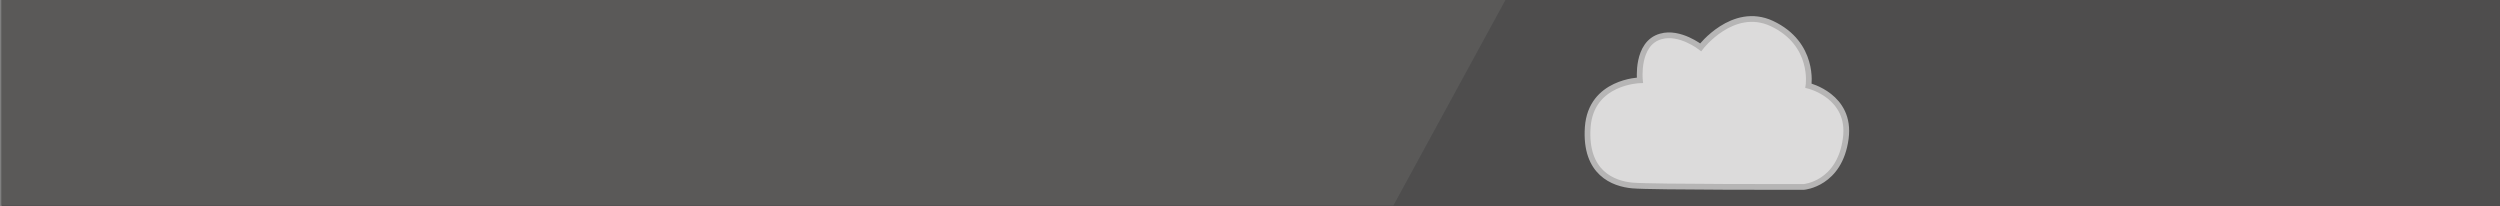 <?xml version="1.0" encoding="utf-8"?>
<!DOCTYPE svg PUBLIC "-//W3C//DTD SVG 1.1//EN" "http://www.w3.org/Graphics/SVG/1.1/DTD/svg11.dtd">
<svg version="1.1" id="Calque_1" xmlns="http://www.w3.org/2000/svg" xmlns:xlink="http://www.w3.org/1999/xlink" x="0px" y="0px"
	 width="872px" height="72px" viewBox="0 0 872 72" enable-background="new 0 0 872 72" xml:space="preserve">
<rect x="0" y="0" width="872" height="72" fill="#808080" stroke="none"/>
<rect x="0.6" fill="#4E4D4D" width="872" height="72"/>
<polygon opacity="0.75" fill="#5D5D5C" enable-background="new" points="525.1,0 486,71.7 0.4,71.7 0.4,0 "/>
<g opacity="0.8" enable-background="new">
	<g>
		<path fill="#FFFFFF" d="M572,28c0,0-17.1,0.4-18.2,16.4c-1.1,16,9,19.7,15.6,20.3c6.6,0.6,59.8,0.5,59.8,0.5s12.5-1,14.6-16.9
			c2-14.8-13-18.4-13-18.4s2.3-14.6-12.8-21.7c-13.6-6.3-24.8,8.3-24.8,8.3s-7.3-5.7-13.9-3.8C570.6,15.1,572,28,572,28z"/>
		<path fill="none" stroke="#CFCFCF" stroke-width="2" stroke-miterlimit="10" d="M572,28c0,0-17.1,0.4-18.2,16.4
			c-1.1,16,9,19.7,15.6,20.3c6.6,0.6,59.8,0.5,59.8,0.5s12.5-1,14.6-16.9c2-14.8-13-18.4-13-18.4s2.3-14.6-12.8-21.7
			c-13.6-6.3-24.8,8.3-24.8,8.3s-7.3-5.7-13.9-3.8C570.6,15.1,572,28,572,28z"/>
	</g>
</g>
</svg>
